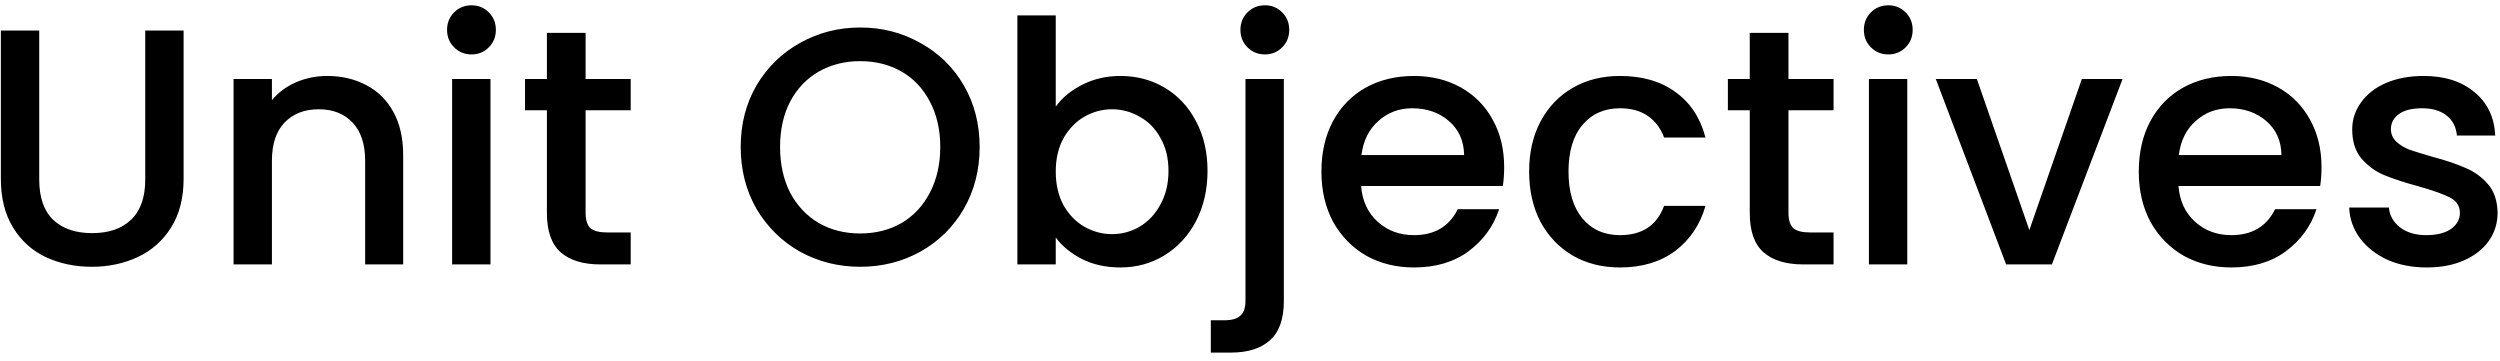 <svg width="104" height="15" viewBox="0 0 104 15" fill="none" xmlns="http://www.w3.org/2000/svg">
<path d="M1.632 1.27V7.472C1.632 8.209 1.823 8.765 2.206 9.138C2.598 9.511 3.139 9.698 3.83 9.698C4.53 9.698 5.071 9.511 5.454 9.138C5.846 8.765 6.042 8.209 6.042 7.472V1.27H7.638V7.444C7.638 8.237 7.465 8.909 7.12 9.46C6.775 10.011 6.313 10.421 5.734 10.692C5.155 10.963 4.516 11.098 3.816 11.098C3.116 11.098 2.477 10.963 1.898 10.692C1.329 10.421 0.876 10.011 0.54 9.46C0.204 8.909 0.036 8.237 0.036 7.444V1.27H1.632ZM13.608 3.16C14.215 3.16 14.756 3.286 15.232 3.538C15.717 3.79 16.095 4.163 16.366 4.658C16.637 5.153 16.772 5.75 16.772 6.45V11H15.19V6.688C15.19 5.997 15.017 5.47 14.672 5.106C14.327 4.733 13.855 4.546 13.258 4.546C12.661 4.546 12.185 4.733 11.83 5.106C11.485 5.47 11.312 5.997 11.312 6.688V11H9.716V3.286H11.312V4.168C11.573 3.851 11.905 3.603 12.306 3.426C12.717 3.249 13.151 3.16 13.608 3.16ZM19.62 2.264C19.331 2.264 19.088 2.166 18.892 1.97C18.696 1.774 18.598 1.531 18.598 1.242C18.598 0.953 18.696 0.71 18.892 0.514C19.088 0.318 19.331 0.22 19.62 0.22C19.9 0.22 20.138 0.318 20.334 0.514C20.53 0.71 20.628 0.953 20.628 1.242C20.628 1.531 20.53 1.774 20.334 1.97C20.138 2.166 19.9 2.264 19.62 2.264ZM20.404 3.286V11H18.808V3.286H20.404ZM24.361 4.588V8.858C24.361 9.147 24.427 9.357 24.557 9.488C24.697 9.609 24.931 9.67 25.257 9.67H26.237V11H24.977C24.259 11 23.708 10.832 23.325 10.496C22.943 10.16 22.751 9.614 22.751 8.858V4.588H21.841V3.286H22.751V1.368H24.361V3.286H26.237V4.588H24.361ZM35.783 11.098C34.878 11.098 34.042 10.888 33.277 10.468C32.521 10.039 31.919 9.446 31.471 8.69C31.032 7.925 30.813 7.066 30.813 6.114C30.813 5.162 31.032 4.308 31.471 3.552C31.919 2.796 32.521 2.208 33.277 1.788C34.042 1.359 34.878 1.144 35.783 1.144C36.698 1.144 37.533 1.359 38.289 1.788C39.054 2.208 39.656 2.796 40.095 3.552C40.534 4.308 40.753 5.162 40.753 6.114C40.753 7.066 40.534 7.925 40.095 8.69C39.656 9.446 39.054 10.039 38.289 10.468C37.533 10.888 36.698 11.098 35.783 11.098ZM35.783 9.712C36.427 9.712 37.001 9.567 37.505 9.278C38.009 8.979 38.401 8.559 38.681 8.018C38.97 7.467 39.115 6.833 39.115 6.114C39.115 5.395 38.97 4.765 38.681 4.224C38.401 3.683 38.009 3.267 37.505 2.978C37.001 2.689 36.427 2.544 35.783 2.544C35.139 2.544 34.565 2.689 34.061 2.978C33.557 3.267 33.16 3.683 32.871 4.224C32.591 4.765 32.451 5.395 32.451 6.114C32.451 6.833 32.591 7.467 32.871 8.018C33.16 8.559 33.557 8.979 34.061 9.278C34.565 9.567 35.139 9.712 35.783 9.712ZM43.919 4.434C44.19 4.061 44.559 3.757 45.025 3.524C45.501 3.281 46.029 3.16 46.607 3.16C47.289 3.16 47.905 3.323 48.455 3.65C49.006 3.977 49.44 4.443 49.757 5.05C50.075 5.647 50.233 6.333 50.233 7.108C50.233 7.883 50.075 8.578 49.757 9.194C49.44 9.801 49.001 10.277 48.441 10.622C47.891 10.958 47.279 11.126 46.607 11.126C46.01 11.126 45.478 11.009 45.011 10.776C44.554 10.543 44.19 10.244 43.919 9.88V11H42.323V0.64H43.919V4.434ZM48.609 7.108C48.609 6.576 48.497 6.119 48.273 5.736C48.059 5.344 47.769 5.05 47.405 4.854C47.051 4.649 46.668 4.546 46.257 4.546C45.856 4.546 45.473 4.649 45.109 4.854C44.755 5.059 44.465 5.358 44.241 5.75C44.027 6.142 43.919 6.604 43.919 7.136C43.919 7.668 44.027 8.135 44.241 8.536C44.465 8.928 44.755 9.227 45.109 9.432C45.473 9.637 45.856 9.74 46.257 9.74C46.668 9.74 47.051 9.637 47.405 9.432C47.769 9.217 48.059 8.909 48.273 8.508C48.497 8.107 48.609 7.64 48.609 7.108ZM52.624 2.264C52.334 2.264 52.092 2.166 51.896 1.97C51.7 1.774 51.602 1.531 51.602 1.242C51.602 0.953 51.7 0.71 51.896 0.514C52.092 0.318 52.334 0.22 52.624 0.22C52.904 0.22 53.142 0.318 53.338 0.514C53.534 0.71 53.632 0.953 53.632 1.242C53.632 1.531 53.534 1.774 53.338 1.97C53.142 2.166 52.904 2.264 52.624 2.264ZM53.408 12.512C53.408 13.268 53.216 13.814 52.834 14.15C52.46 14.495 51.914 14.668 51.196 14.668H50.37V13.324H50.916C51.242 13.324 51.471 13.259 51.602 13.128C51.742 13.007 51.812 12.801 51.812 12.512V3.286H53.408V12.512ZM62.573 6.954C62.573 7.243 62.554 7.505 62.517 7.738H56.623C56.67 8.354 56.898 8.849 57.309 9.222C57.72 9.595 58.224 9.782 58.821 9.782C59.68 9.782 60.286 9.423 60.641 8.704H62.363C62.13 9.413 61.705 9.997 61.089 10.454C60.483 10.902 59.727 11.126 58.821 11.126C58.084 11.126 57.421 10.963 56.833 10.636C56.255 10.3 55.797 9.833 55.461 9.236C55.135 8.629 54.971 7.929 54.971 7.136C54.971 6.343 55.13 5.647 55.447 5.05C55.774 4.443 56.227 3.977 56.805 3.65C57.393 3.323 58.065 3.16 58.821 3.16C59.549 3.16 60.198 3.319 60.767 3.636C61.337 3.953 61.78 4.401 62.097 4.98C62.414 5.549 62.573 6.207 62.573 6.954ZM60.907 6.45C60.898 5.862 60.688 5.391 60.277 5.036C59.867 4.681 59.358 4.504 58.751 4.504C58.2 4.504 57.729 4.681 57.337 5.036C56.945 5.381 56.712 5.853 56.637 6.45H60.907ZM63.612 7.136C63.612 6.343 63.77 5.647 64.088 5.05C64.414 4.443 64.862 3.977 65.432 3.65C66.001 3.323 66.654 3.16 67.392 3.16C68.325 3.16 69.095 3.384 69.702 3.832C70.318 4.271 70.733 4.901 70.948 5.722H69.226C69.086 5.339 68.862 5.041 68.554 4.826C68.246 4.611 67.858 4.504 67.392 4.504C66.738 4.504 66.216 4.737 65.824 5.204C65.441 5.661 65.25 6.305 65.25 7.136C65.25 7.967 65.441 8.615 65.824 9.082C66.216 9.549 66.738 9.782 67.392 9.782C68.316 9.782 68.927 9.376 69.226 8.564H70.948C70.724 9.348 70.304 9.973 69.688 10.44C69.072 10.897 68.306 11.126 67.392 11.126C66.654 11.126 66.001 10.963 65.432 10.636C64.862 10.3 64.414 9.833 64.088 9.236C63.77 8.629 63.612 7.929 63.612 7.136ZM74.4 4.588V8.858C74.4 9.147 74.466 9.357 74.596 9.488C74.736 9.609 74.97 9.67 75.296 9.67H76.276V11H75.016C74.298 11 73.747 10.832 73.364 10.496C72.982 10.16 72.79 9.614 72.79 8.858V4.588H71.88V3.286H72.79V1.368H74.4V3.286H76.276V4.588H74.4ZM78.559 2.264C78.27 2.264 78.027 2.166 77.831 1.97C77.635 1.774 77.537 1.531 77.537 1.242C77.537 0.953 77.635 0.71 77.831 0.514C78.027 0.318 78.27 0.22 78.559 0.22C78.839 0.22 79.077 0.318 79.273 0.514C79.469 0.71 79.567 0.953 79.567 1.242C79.567 1.531 79.469 1.774 79.273 1.97C79.077 2.166 78.839 2.264 78.559 2.264ZM79.343 3.286V11H77.747V3.286H79.343ZM84.421 9.572L86.605 3.286H88.299L85.359 11H83.455L80.529 3.286H82.237L84.421 9.572ZM96.575 6.954C96.575 7.243 96.556 7.505 96.519 7.738H90.625C90.672 8.354 90.9 8.849 91.311 9.222C91.722 9.595 92.226 9.782 92.823 9.782C93.682 9.782 94.288 9.423 94.643 8.704H96.365C96.132 9.413 95.707 9.997 95.091 10.454C94.484 10.902 93.728 11.126 92.823 11.126C92.086 11.126 91.423 10.963 90.835 10.636C90.256 10.3 89.799 9.833 89.463 9.236C89.136 8.629 88.973 7.929 88.973 7.136C88.973 6.343 89.132 5.647 89.449 5.05C89.776 4.443 90.228 3.977 90.807 3.65C91.395 3.323 92.067 3.16 92.823 3.16C93.551 3.16 94.2 3.319 94.769 3.636C95.338 3.953 95.782 4.401 96.099 4.98C96.416 5.549 96.575 6.207 96.575 6.954ZM94.909 6.45C94.9 5.862 94.69 5.391 94.279 5.036C93.868 4.681 93.36 4.504 92.753 4.504C92.202 4.504 91.731 4.681 91.339 5.036C90.947 5.381 90.714 5.853 90.639 6.45H94.909ZM100.946 11.126C100.339 11.126 99.793 11.019 99.308 10.804C98.832 10.58 98.454 10.281 98.174 9.908C97.894 9.525 97.744 9.101 97.726 8.634H99.378C99.406 8.961 99.56 9.236 99.84 9.46C100.129 9.675 100.488 9.782 100.918 9.782C101.366 9.782 101.711 9.698 101.954 9.53C102.206 9.353 102.332 9.129 102.332 8.858C102.332 8.569 102.192 8.354 101.912 8.214C101.641 8.074 101.207 7.92 100.61 7.752C100.031 7.593 99.56 7.439 99.196 7.29C98.832 7.141 98.514 6.912 98.244 6.604C97.982 6.296 97.852 5.89 97.852 5.386C97.852 4.975 97.973 4.602 98.216 4.266C98.458 3.921 98.804 3.65 99.252 3.454C99.709 3.258 100.232 3.16 100.82 3.16C101.697 3.16 102.402 3.384 102.934 3.832C103.475 4.271 103.764 4.873 103.802 5.638H102.206C102.178 5.293 102.038 5.017 101.786 4.812C101.534 4.607 101.193 4.504 100.764 4.504C100.344 4.504 100.022 4.583 99.798 4.742C99.574 4.901 99.462 5.111 99.462 5.372C99.462 5.577 99.536 5.75 99.686 5.89C99.835 6.03 100.017 6.142 100.232 6.226C100.446 6.301 100.764 6.399 101.184 6.52C101.744 6.669 102.201 6.823 102.556 6.982C102.92 7.131 103.232 7.355 103.494 7.654C103.755 7.953 103.89 8.349 103.9 8.844C103.9 9.283 103.778 9.675 103.536 10.02C103.293 10.365 102.948 10.636 102.5 10.832C102.061 11.028 101.543 11.126 100.946 11.126Z" fill="black"/>
</svg>
